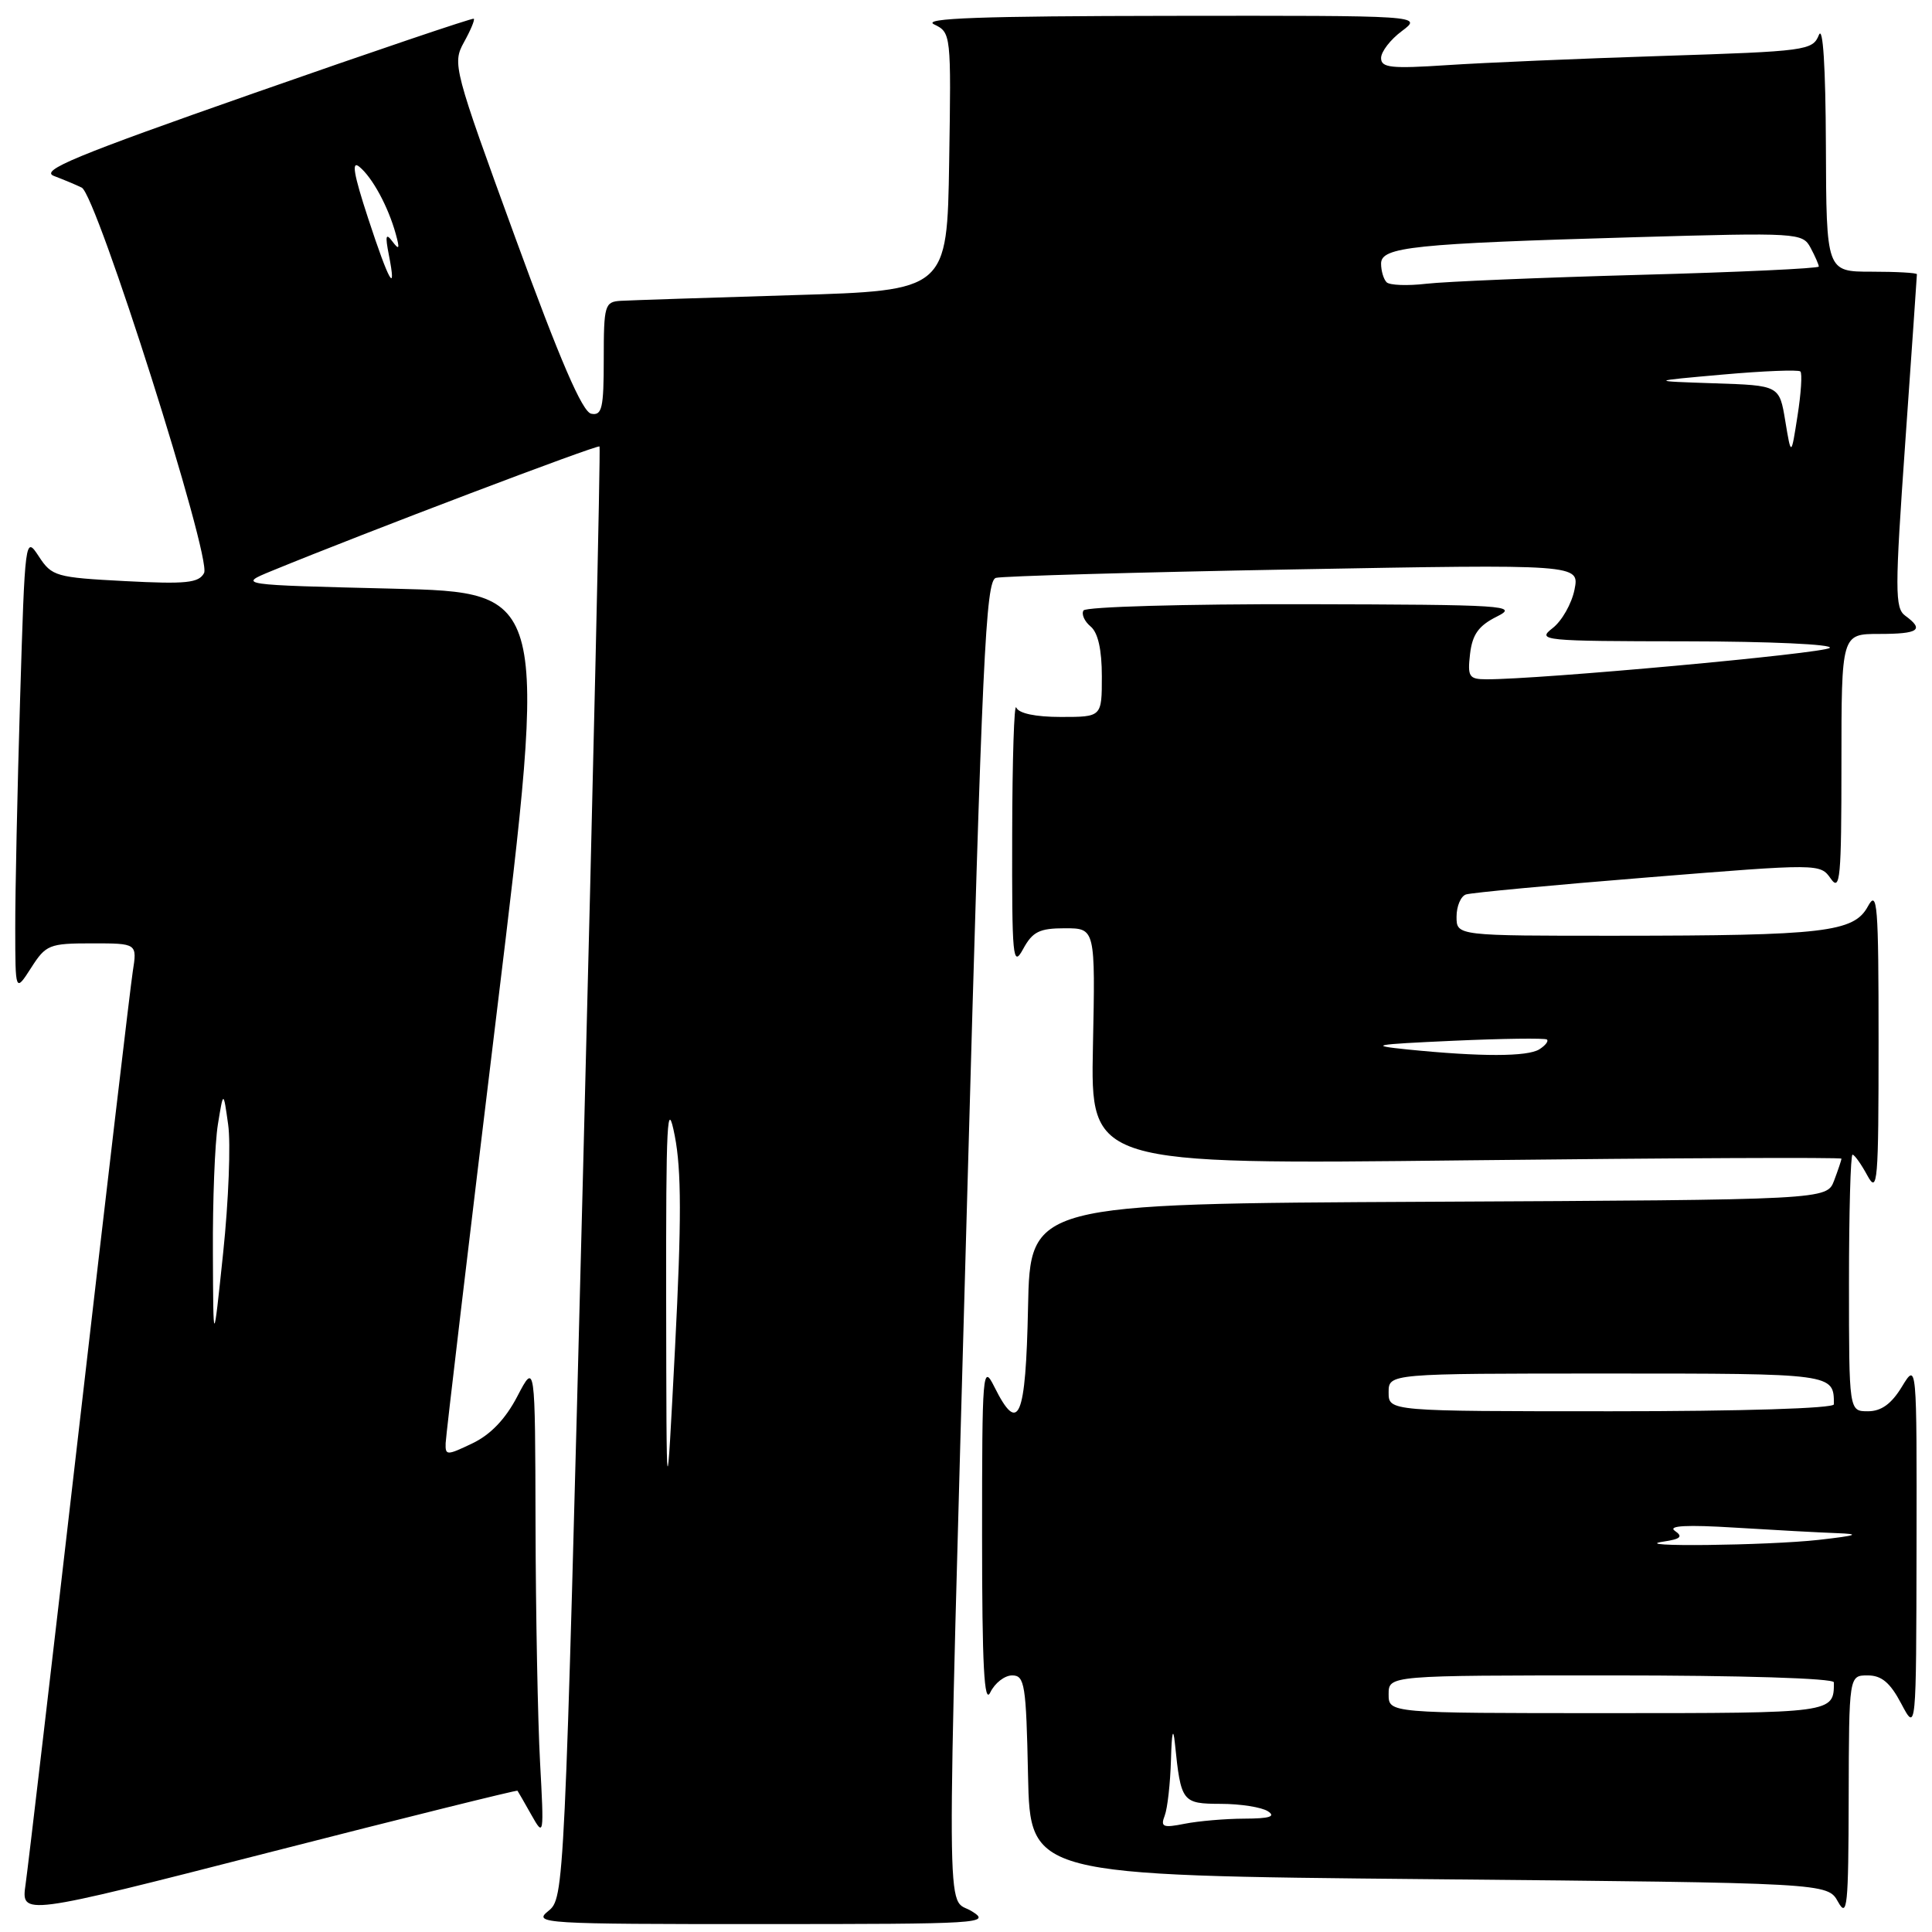 <?xml version="1.0" encoding="UTF-8" standalone="no"?>
<!DOCTYPE svg PUBLIC "-//W3C//DTD SVG 1.1//EN" "http://www.w3.org/Graphics/SVG/1.1/DTD/svg11.dtd" >
<svg xmlns="http://www.w3.org/2000/svg" xmlns:xlink="http://www.w3.org/1999/xlink" version="1.1" viewBox="0 0 256 256">
 <g >
 <path fill="currentColor"
d=" M 128.75 253.24 C 125.31 251.11 125.36 259.16 128.18 157.75 C 130.14 87.11 130.61 76.95 131.96 76.57 C 132.81 76.34 150.55 75.83 171.40 75.45 C 209.30 74.76 209.30 74.76 208.63 78.13 C 208.26 79.98 206.96 82.28 205.73 83.23 C 203.60 84.88 204.35 84.96 223.45 84.98 C 234.45 84.99 242.97 85.38 242.45 85.85 C 241.62 86.59 203.89 90.04 196.95 90.01 C 194.65 90.00 194.44 89.68 194.79 86.64 C 195.10 84.06 195.92 82.91 198.34 81.70 C 201.29 80.23 199.60 80.12 172.81 80.06 C 157.03 80.03 143.87 80.40 143.57 80.89 C 143.27 81.37 143.69 82.33 144.51 83.01 C 145.49 83.82 146.00 86.08 146.00 89.62 C 146.00 95.00 146.00 95.00 140.58 95.00 C 137.19 95.00 134.98 94.53 134.66 93.75 C 134.38 93.06 134.14 100.60 134.12 110.50 C 134.08 127.01 134.20 128.27 135.57 125.75 C 136.82 123.45 137.73 123.00 141.10 123.00 C 145.14 123.00 145.14 123.00 144.82 138.65 C 144.50 154.31 144.50 154.31 194.25 153.75 C 221.61 153.44 244.00 153.34 244.00 153.53 C 244.00 153.72 243.56 155.02 243.03 156.43 C 242.06 158.98 242.06 158.98 189.28 159.24 C 136.50 159.50 136.50 159.50 136.22 173.25 C 135.92 187.98 134.97 190.22 131.75 183.75 C 130.21 180.66 130.13 181.64 130.13 203.50 C 130.13 220.75 130.41 225.94 131.22 224.25 C 131.82 223.01 133.12 222.00 134.12 222.00 C 135.78 222.00 135.97 223.21 136.22 235.25 C 136.50 248.50 136.50 248.50 189.33 249.00 C 242.16 249.50 242.16 249.50 243.55 252.00 C 244.77 254.21 244.93 252.63 244.96 238.25 C 245.00 222.00 245.00 222.00 247.48 222.00 C 249.32 222.00 250.46 222.96 251.93 225.75 C 253.91 229.50 253.91 229.50 253.95 205.00 C 253.99 180.50 253.99 180.50 252.01 183.75 C 250.62 186.03 249.28 187.00 247.51 187.00 C 245.00 187.00 245.00 187.00 245.00 170.00 C 245.00 160.65 245.21 153.00 245.47 153.00 C 245.73 153.00 246.61 154.24 247.43 155.75 C 248.79 158.26 248.92 156.73 248.92 138.00 C 248.92 119.76 248.76 117.79 247.50 120.11 C 245.65 123.52 241.70 123.98 214.25 123.99 C 193.00 124.00 193.00 124.00 193.00 121.47 C 193.00 120.08 193.56 118.75 194.25 118.52 C 194.94 118.29 205.78 117.27 218.34 116.26 C 241.14 114.42 241.18 114.42 242.59 116.43 C 243.83 118.20 244.00 116.33 244.00 101.22 C 244.00 84.00 244.00 84.00 249.00 84.00 C 254.24 84.00 255.02 83.46 252.46 81.59 C 251.07 80.58 251.07 78.29 252.46 58.58 C 253.31 46.53 254.00 36.53 254.00 36.34 C 254.00 36.15 251.30 36.00 248.00 36.00 C 242.00 36.00 242.00 36.00 241.94 19.25 C 241.90 8.81 241.55 3.31 241.01 4.64 C 240.18 6.69 239.34 6.80 220.32 7.41 C 209.42 7.76 196.56 8.31 191.75 8.63 C 184.33 9.12 183.00 8.98 183.00 7.69 C 183.00 6.85 184.24 5.24 185.75 4.12 C 188.50 2.06 188.50 2.06 155.00 2.10 C 129.98 2.13 122.08 2.41 123.77 3.23 C 126.02 4.31 126.04 4.50 125.77 21.41 C 125.50 38.50 125.50 38.50 105.00 39.11 C 93.72 39.45 83.49 39.79 82.25 39.86 C 80.13 39.99 80.00 40.43 80.00 47.57 C 80.00 54.10 79.77 55.10 78.34 54.82 C 77.16 54.59 74.21 47.75 68.28 31.50 C 60.10 9.08 59.92 8.43 61.47 5.61 C 62.35 4.03 62.94 2.62 62.78 2.48 C 62.63 2.35 49.52 6.78 33.66 12.34 C 9.91 20.66 5.23 22.60 7.16 23.32 C 8.45 23.81 10.10 24.50 10.83 24.86 C 12.79 25.81 28.08 73.99 27.04 75.93 C 26.34 77.25 24.64 77.42 16.58 77.00 C 7.40 76.52 6.87 76.37 5.14 73.72 C 3.34 70.97 3.31 71.21 2.66 92.72 C 2.30 104.70 2.01 118.33 2.02 123.00 C 2.03 131.50 2.03 131.50 4.12 128.25 C 6.08 125.18 6.52 125.00 12.19 125.00 C 18.18 125.00 18.18 125.00 17.59 128.75 C 17.27 130.81 14.08 157.93 10.50 189.00 C 6.92 220.07 3.72 247.38 3.39 249.68 C 2.79 253.87 2.79 253.87 35.60 245.47 C 53.64 240.85 68.48 237.17 68.57 237.28 C 68.66 237.40 69.49 238.85 70.42 240.50 C 72.07 243.43 72.09 243.27 71.56 233.50 C 71.26 228.00 70.99 213.82 70.96 202.00 C 70.91 180.50 70.91 180.50 68.55 185.02 C 66.98 188.04 65.00 190.10 62.60 191.25 C 59.19 192.88 59.00 192.88 59.05 191.23 C 59.08 190.28 62.13 164.53 65.84 134.00 C 72.59 78.50 72.59 78.50 52.04 78.00 C 31.50 77.50 31.50 77.50 36.00 75.65 C 48.42 70.55 79.20 58.87 79.44 59.16 C 79.59 59.35 78.61 102.70 77.25 155.50 C 74.80 251.00 74.78 251.51 72.64 253.23 C 70.60 254.87 71.94 254.96 101.00 254.95 C 130.15 254.95 131.38 254.87 128.75 253.24 Z  M 154.33 240.58 C 154.70 239.62 155.07 236.29 155.16 233.17 C 155.26 229.52 155.45 228.75 155.68 231.00 C 156.48 238.81 156.63 239.00 161.77 239.02 C 164.37 239.02 167.18 239.47 168.00 240.00 C 169.09 240.70 168.23 240.97 164.88 240.98 C 162.33 240.99 158.77 241.30 156.96 241.66 C 154.10 242.23 153.75 242.08 154.33 240.58 Z  M 184.00 224.50 C 184.00 222.00 184.00 222.00 213.50 222.00 C 230.75 222.00 243.00 222.38 243.00 222.92 C 243.00 227.01 243.06 227.00 212.89 227.00 C 184.00 227.00 184.00 227.00 184.00 224.50 Z  M 220.42 204.27 C 222.71 203.93 223.04 203.61 221.92 202.84 C 220.96 202.16 223.51 202.02 229.90 202.42 C 235.08 202.74 241.15 203.07 243.40 203.15 C 246.61 203.27 246.09 203.46 241.00 204.04 C 234.17 204.80 215.38 205.01 220.42 204.27 Z  M 88.27 172.50 C 88.24 148.42 88.40 145.34 89.41 150.50 C 90.30 155.06 90.31 161.79 89.45 178.50 C 88.31 200.50 88.31 200.50 88.27 172.50 Z  M 184.00 184.50 C 184.00 182.00 184.00 182.00 212.89 182.00 C 243.06 182.00 243.00 181.99 243.00 186.08 C 243.00 186.62 230.75 187.00 213.50 187.00 C 184.00 187.00 184.00 187.00 184.00 184.50 Z  M 28.21 166.00 C 28.17 159.12 28.47 151.47 28.87 149.00 C 29.60 144.50 29.60 144.50 30.23 149.00 C 30.59 151.47 30.29 159.12 29.57 166.00 C 28.26 178.50 28.26 178.50 28.21 166.00 Z  M 186.50 139.06 C 181.22 138.52 181.94 138.39 192.50 137.91 C 199.10 137.61 204.71 137.54 204.97 137.74 C 205.23 137.94 204.78 138.53 203.97 139.04 C 202.40 140.03 196.22 140.04 186.50 139.06 Z  M 236.56 55.79 C 235.78 51.07 235.78 51.07 227.14 50.79 C 218.50 50.50 218.50 50.50 228.29 49.63 C 233.68 49.15 238.30 48.97 238.56 49.22 C 238.82 49.48 238.65 52.13 238.18 55.10 C 237.34 60.50 237.34 60.50 236.56 55.79 Z  M 183.73 37.40 C 183.33 36.99 183.00 35.89 183.00 34.93 C 183.00 32.72 187.22 32.28 216.66 31.43 C 238.26 30.81 238.85 30.85 239.91 32.83 C 240.51 33.95 241.00 35.07 241.00 35.32 C 241.00 35.57 230.31 36.07 217.25 36.42 C 204.19 36.78 191.47 37.31 188.98 37.60 C 186.49 37.89 184.13 37.80 183.73 37.40 Z  M 48.78 28.93 C 46.85 23.05 46.54 21.20 47.63 22.11 C 49.36 23.54 51.44 27.39 52.44 31.00 C 52.99 32.99 52.90 33.19 52.00 32.00 C 51.13 30.83 51.02 31.21 51.52 33.75 C 52.60 39.23 51.55 37.39 48.78 28.93 Z "/>
</g>
</svg>